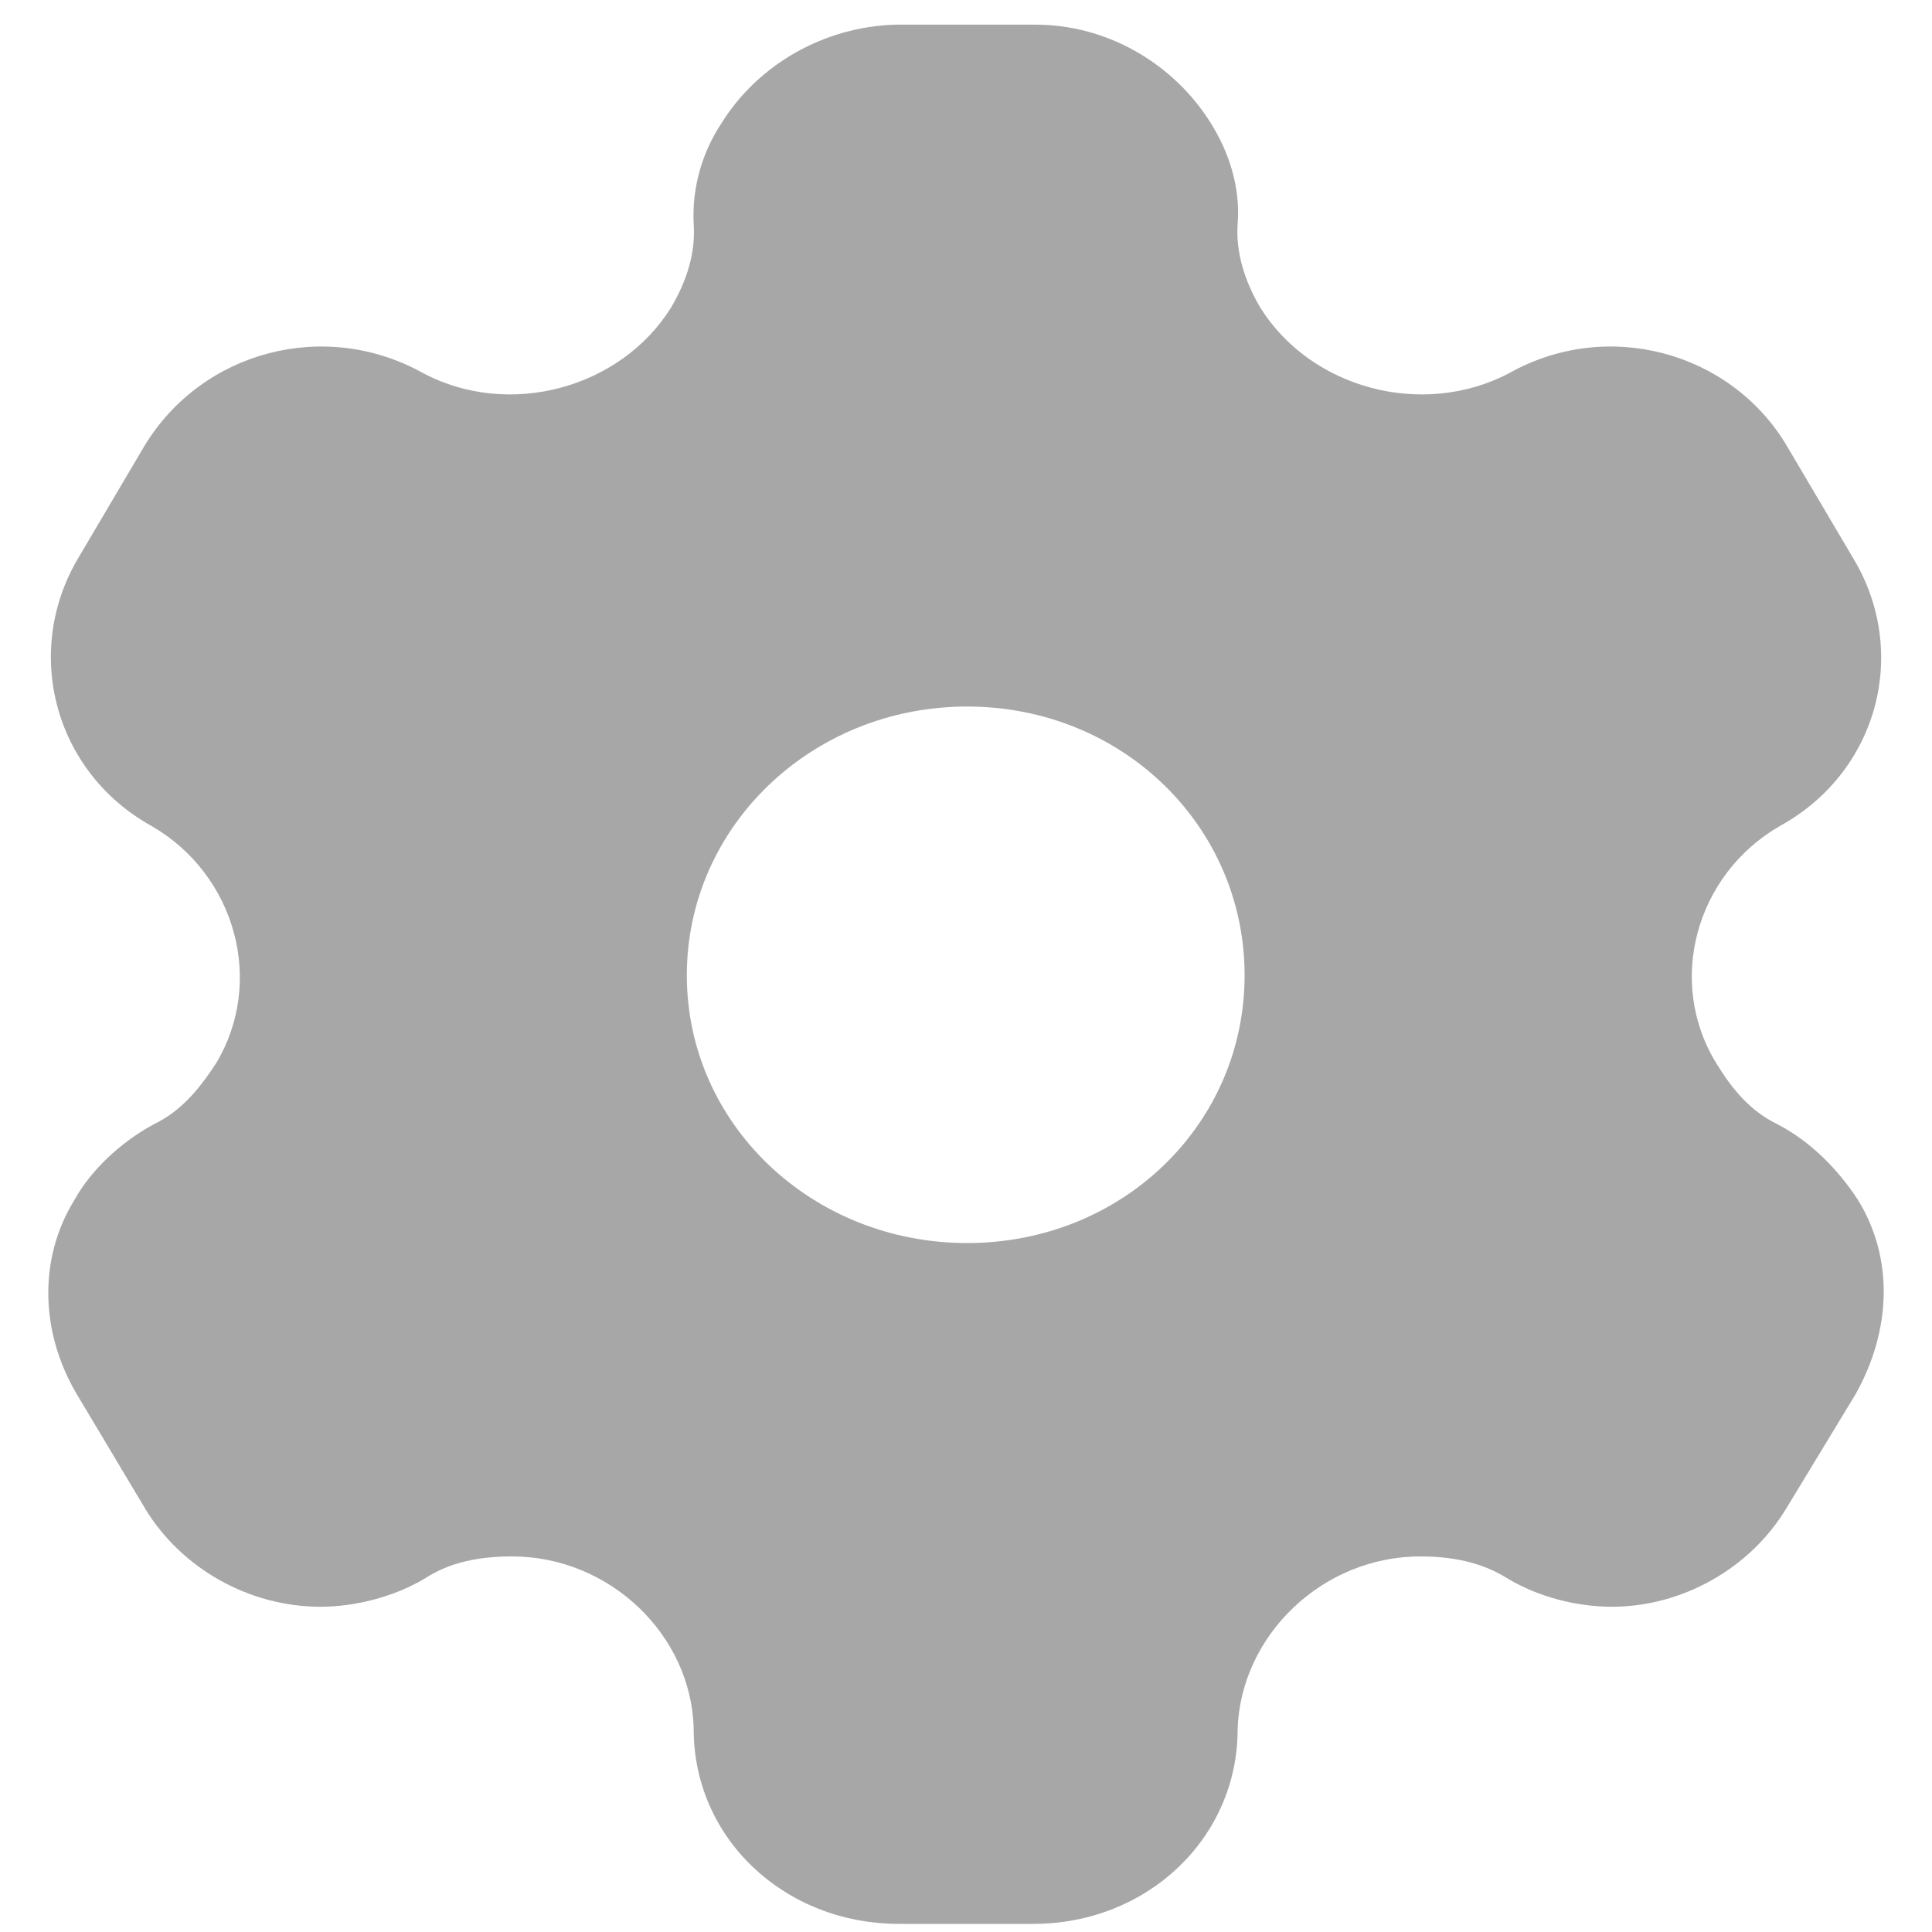 <svg width="20" height="20" viewBox="0 0 20 20" fill="none" xmlns="http://www.w3.org/2000/svg">
<path fill-rule="evenodd" clip-rule="evenodd" d="M18.402 11.639C18.76 11.826 19.036 12.121 19.23 12.416C19.608 13.025 19.578 13.772 19.21 14.431L18.494 15.611C18.116 16.24 17.411 16.633 16.686 16.633C16.328 16.633 15.929 16.535 15.602 16.338C15.336 16.171 15.03 16.112 14.703 16.112C13.691 16.112 12.843 16.928 12.812 17.901C12.812 19.032 11.872 19.916 10.697 19.916H9.307C8.121 19.916 7.181 19.032 7.181 17.901C7.161 16.928 6.313 16.112 5.301 16.112C4.964 16.112 4.657 16.171 4.402 16.338C4.074 16.535 3.666 16.633 3.318 16.633C2.582 16.633 1.877 16.24 1.499 15.611L0.794 14.431C0.416 13.792 0.395 13.025 0.774 12.416C0.937 12.121 1.244 11.826 1.591 11.639C1.877 11.501 2.061 11.275 2.235 11.01C2.746 10.165 2.439 9.054 1.571 8.552C0.559 7.992 0.232 6.743 0.814 5.77L1.499 4.61C2.092 3.637 3.359 3.293 4.381 3.863C5.27 4.335 6.425 4.02 6.946 3.185C7.11 2.909 7.202 2.614 7.181 2.32C7.161 1.936 7.273 1.572 7.467 1.278C7.846 0.668 8.53 0.275 9.276 0.255H10.717C11.473 0.255 12.158 0.668 12.536 1.278C12.72 1.572 12.843 1.936 12.812 2.32C12.792 2.614 12.884 2.909 13.047 3.185C13.569 4.02 14.723 4.335 15.623 3.863C16.634 3.293 17.912 3.637 18.494 4.61L19.179 5.77C19.772 6.743 19.445 7.992 18.423 8.552C17.554 9.054 17.247 10.165 17.769 11.01C17.932 11.275 18.116 11.501 18.402 11.639ZM7.11 10.096C7.11 11.639 8.408 12.868 10.012 12.868C11.617 12.868 12.884 11.639 12.884 10.096C12.884 8.552 11.617 7.314 10.012 7.314C8.408 7.314 7.11 8.552 7.11 10.096Z" fill="#A7A7A7"/>
</svg>

